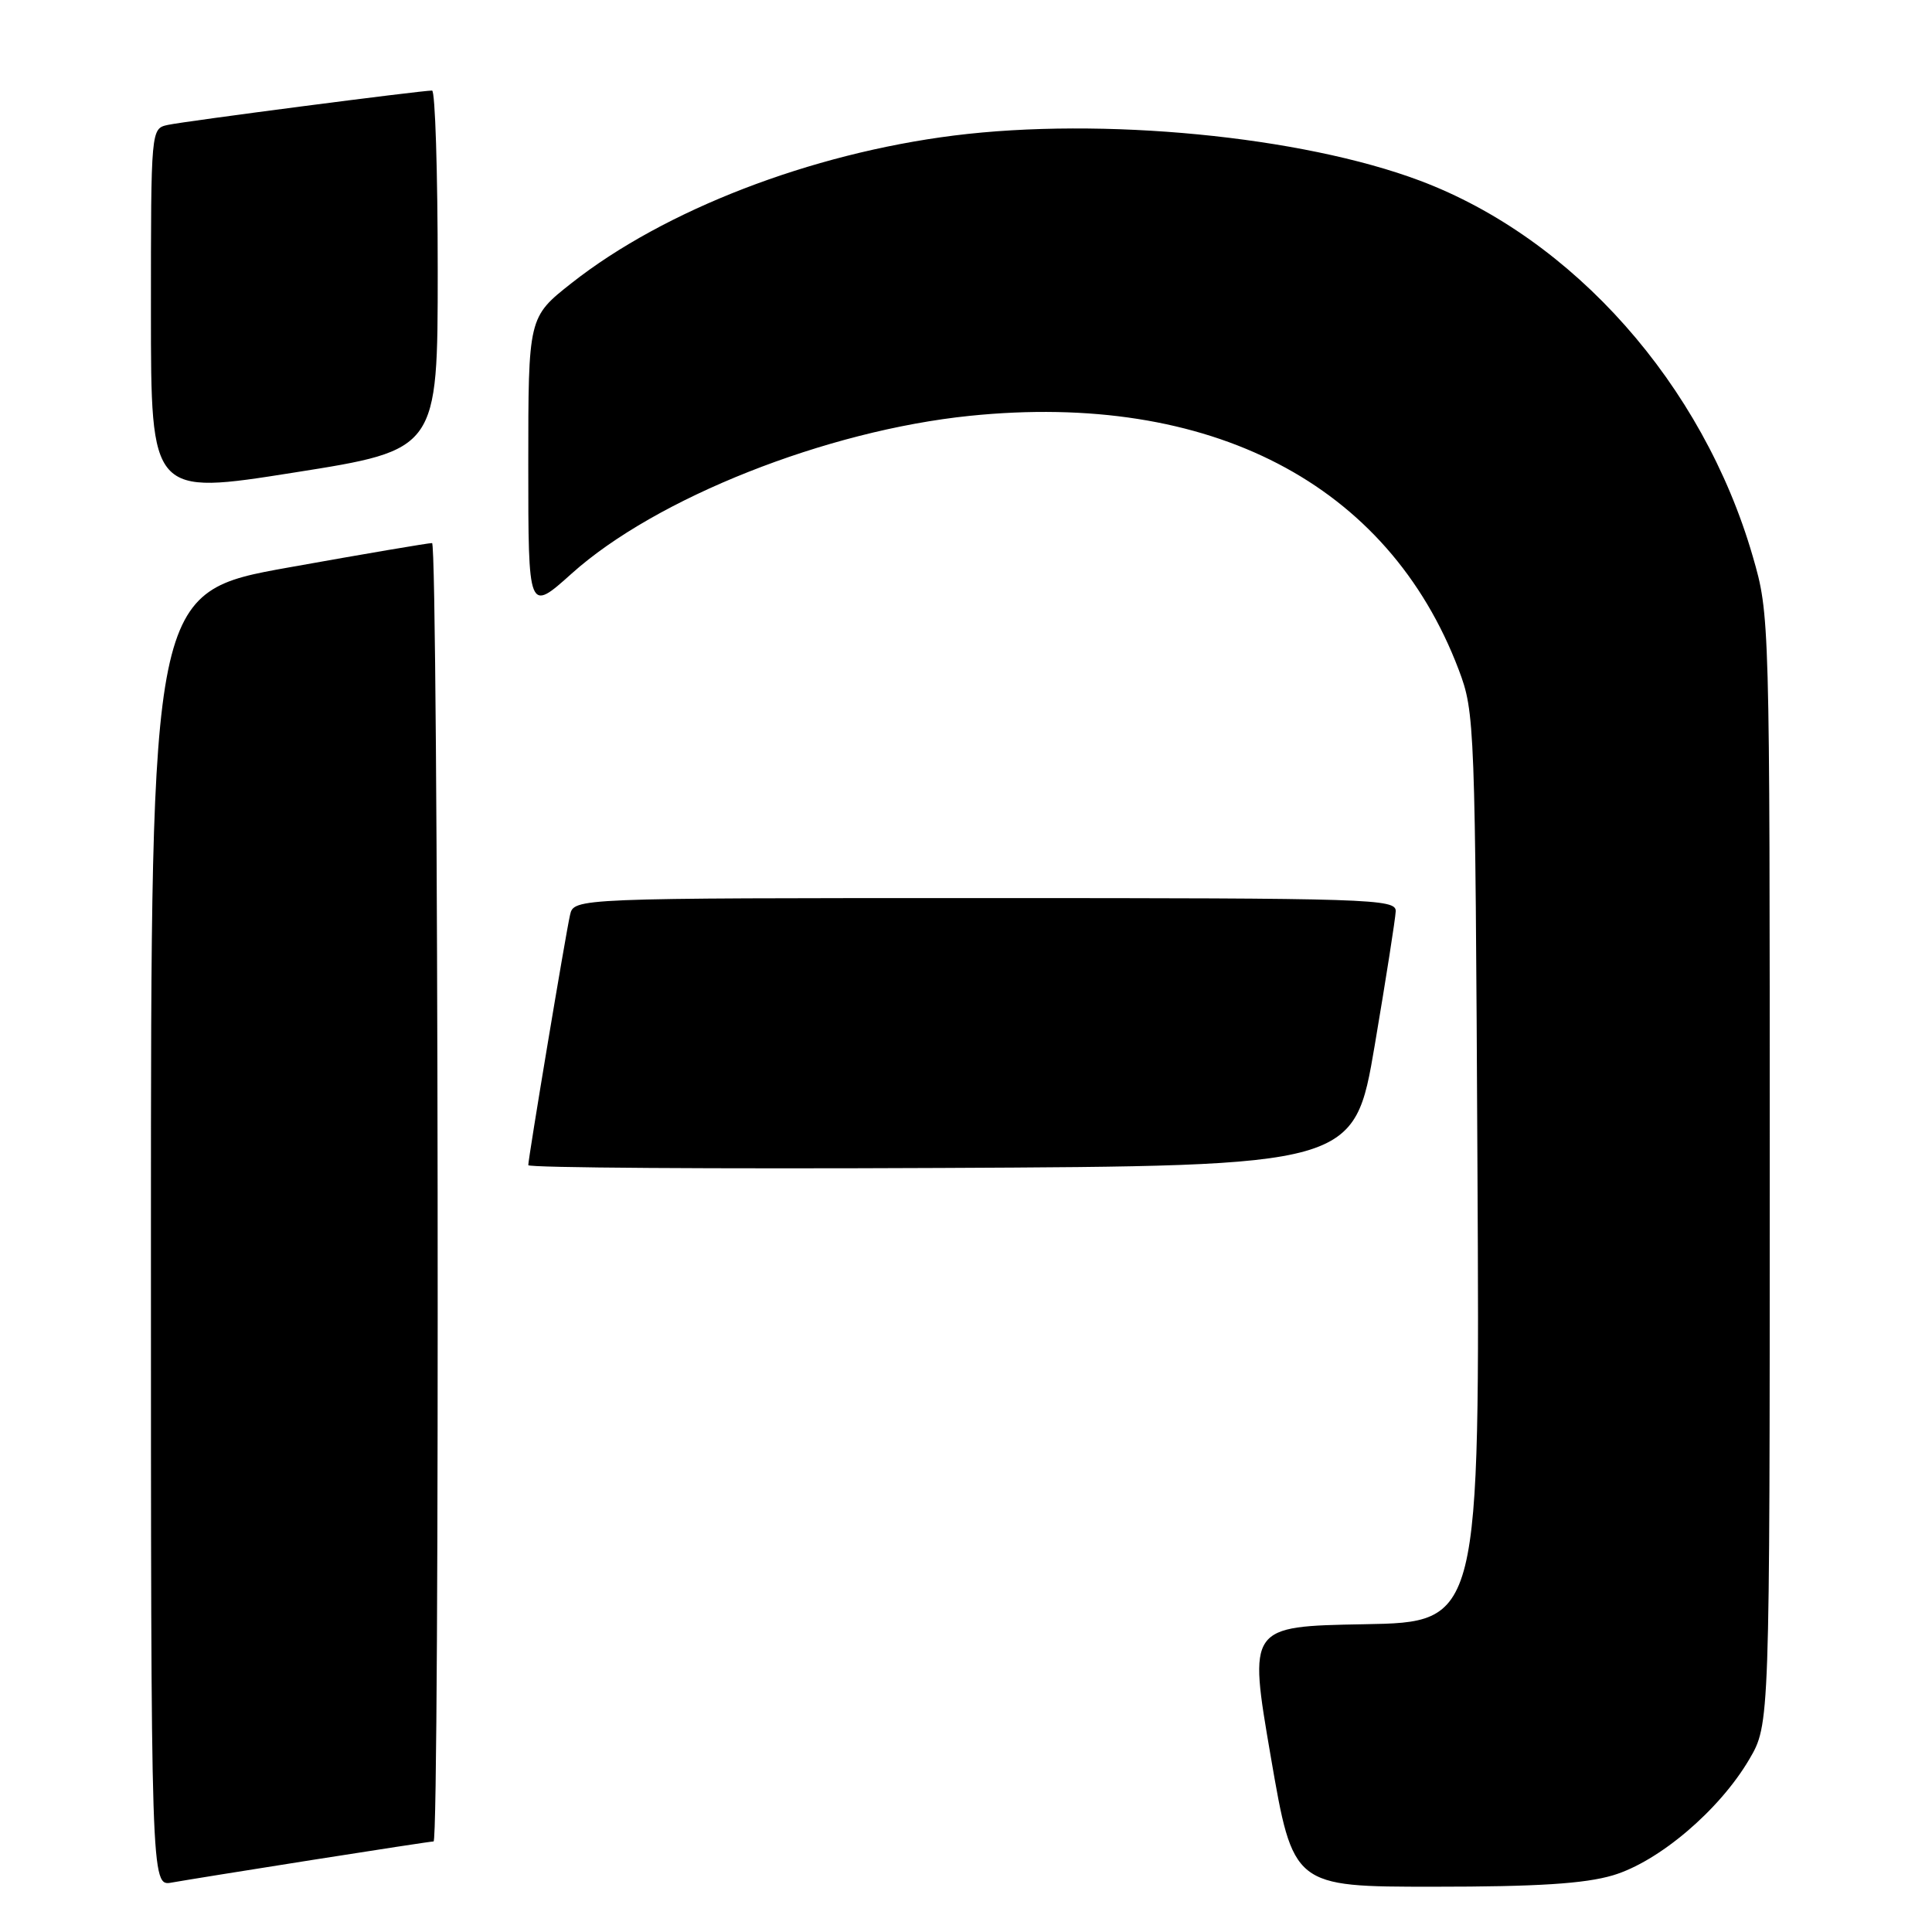 <?xml version="1.0" encoding="UTF-8" standalone="no"?>
<!DOCTYPE svg PUBLIC "-//W3C//DTD SVG 1.1//EN" "http://www.w3.org/Graphics/SVG/1.1/DTD/svg11.dtd" >
<svg xmlns="http://www.w3.org/2000/svg" xmlns:xlink="http://www.w3.org/1999/xlink" version="1.1" viewBox="0 0 256 256">
 <g >
 <path fill="currentColor"
d=" M 41.20 246.48 C 49.83 245.12 57.14 244.00 57.45 244.00 C 58.30 244.00 58.10 72.01 57.25 71.96 C 56.84 71.94 48.29 73.39 38.25 75.19 C 20.00 78.46 20.00 78.46 20.00 164.21 C 20.00 249.95 20.00 249.95 22.75 249.45 C 24.26 249.18 32.56 247.84 41.20 246.48 Z  M 213.72 248.49 C 219.80 246.68 227.82 239.87 231.78 233.13 C 234.50 228.50 234.50 228.50 234.50 155.00 C 234.50 81.62 234.50 81.49 232.24 73.69 C 225.65 50.95 208.49 31.59 188.15 23.94 C 172.44 18.04 146.07 15.49 126.39 17.96 C 107.38 20.36 88.04 27.82 75.75 37.50 C 70.00 42.03 70.00 42.03 70.00 61.59 C 70.00 81.16 70.00 81.16 75.75 76.00 C 86.90 65.99 109.48 57.05 128.50 55.10 C 160.39 51.84 183.94 64.07 193.29 88.75 C 195.42 94.39 195.47 95.68 195.77 154.72 C 196.09 214.95 196.09 214.95 180.76 215.22 C 165.42 215.50 165.42 215.50 168.38 232.75 C 171.35 250.00 171.35 250.00 189.99 250.00 C 203.71 250.00 209.98 249.60 213.72 248.49 Z  M 182.16 138.50 C 183.65 129.70 184.90 121.71 184.94 120.75 C 185.00 119.10 181.76 119.00 130.52 119.00 C 76.04 119.00 76.04 119.00 75.53 121.25 C 74.94 123.85 70.00 153.46 70.00 154.39 C 70.00 154.74 94.62 154.90 124.72 154.76 C 179.44 154.50 179.44 154.50 182.16 138.50 Z  M 58.00 35.81 C 58.00 22.71 57.66 12.00 57.25 12.00 C 55.82 11.99 24.49 16.06 22.25 16.55 C 20.00 17.04 20.00 17.04 20.00 41.33 C 20.00 65.62 20.00 65.62 39.00 62.61 C 58.00 59.61 58.00 59.61 58.00 35.81 Z "/>
</g>
</svg>